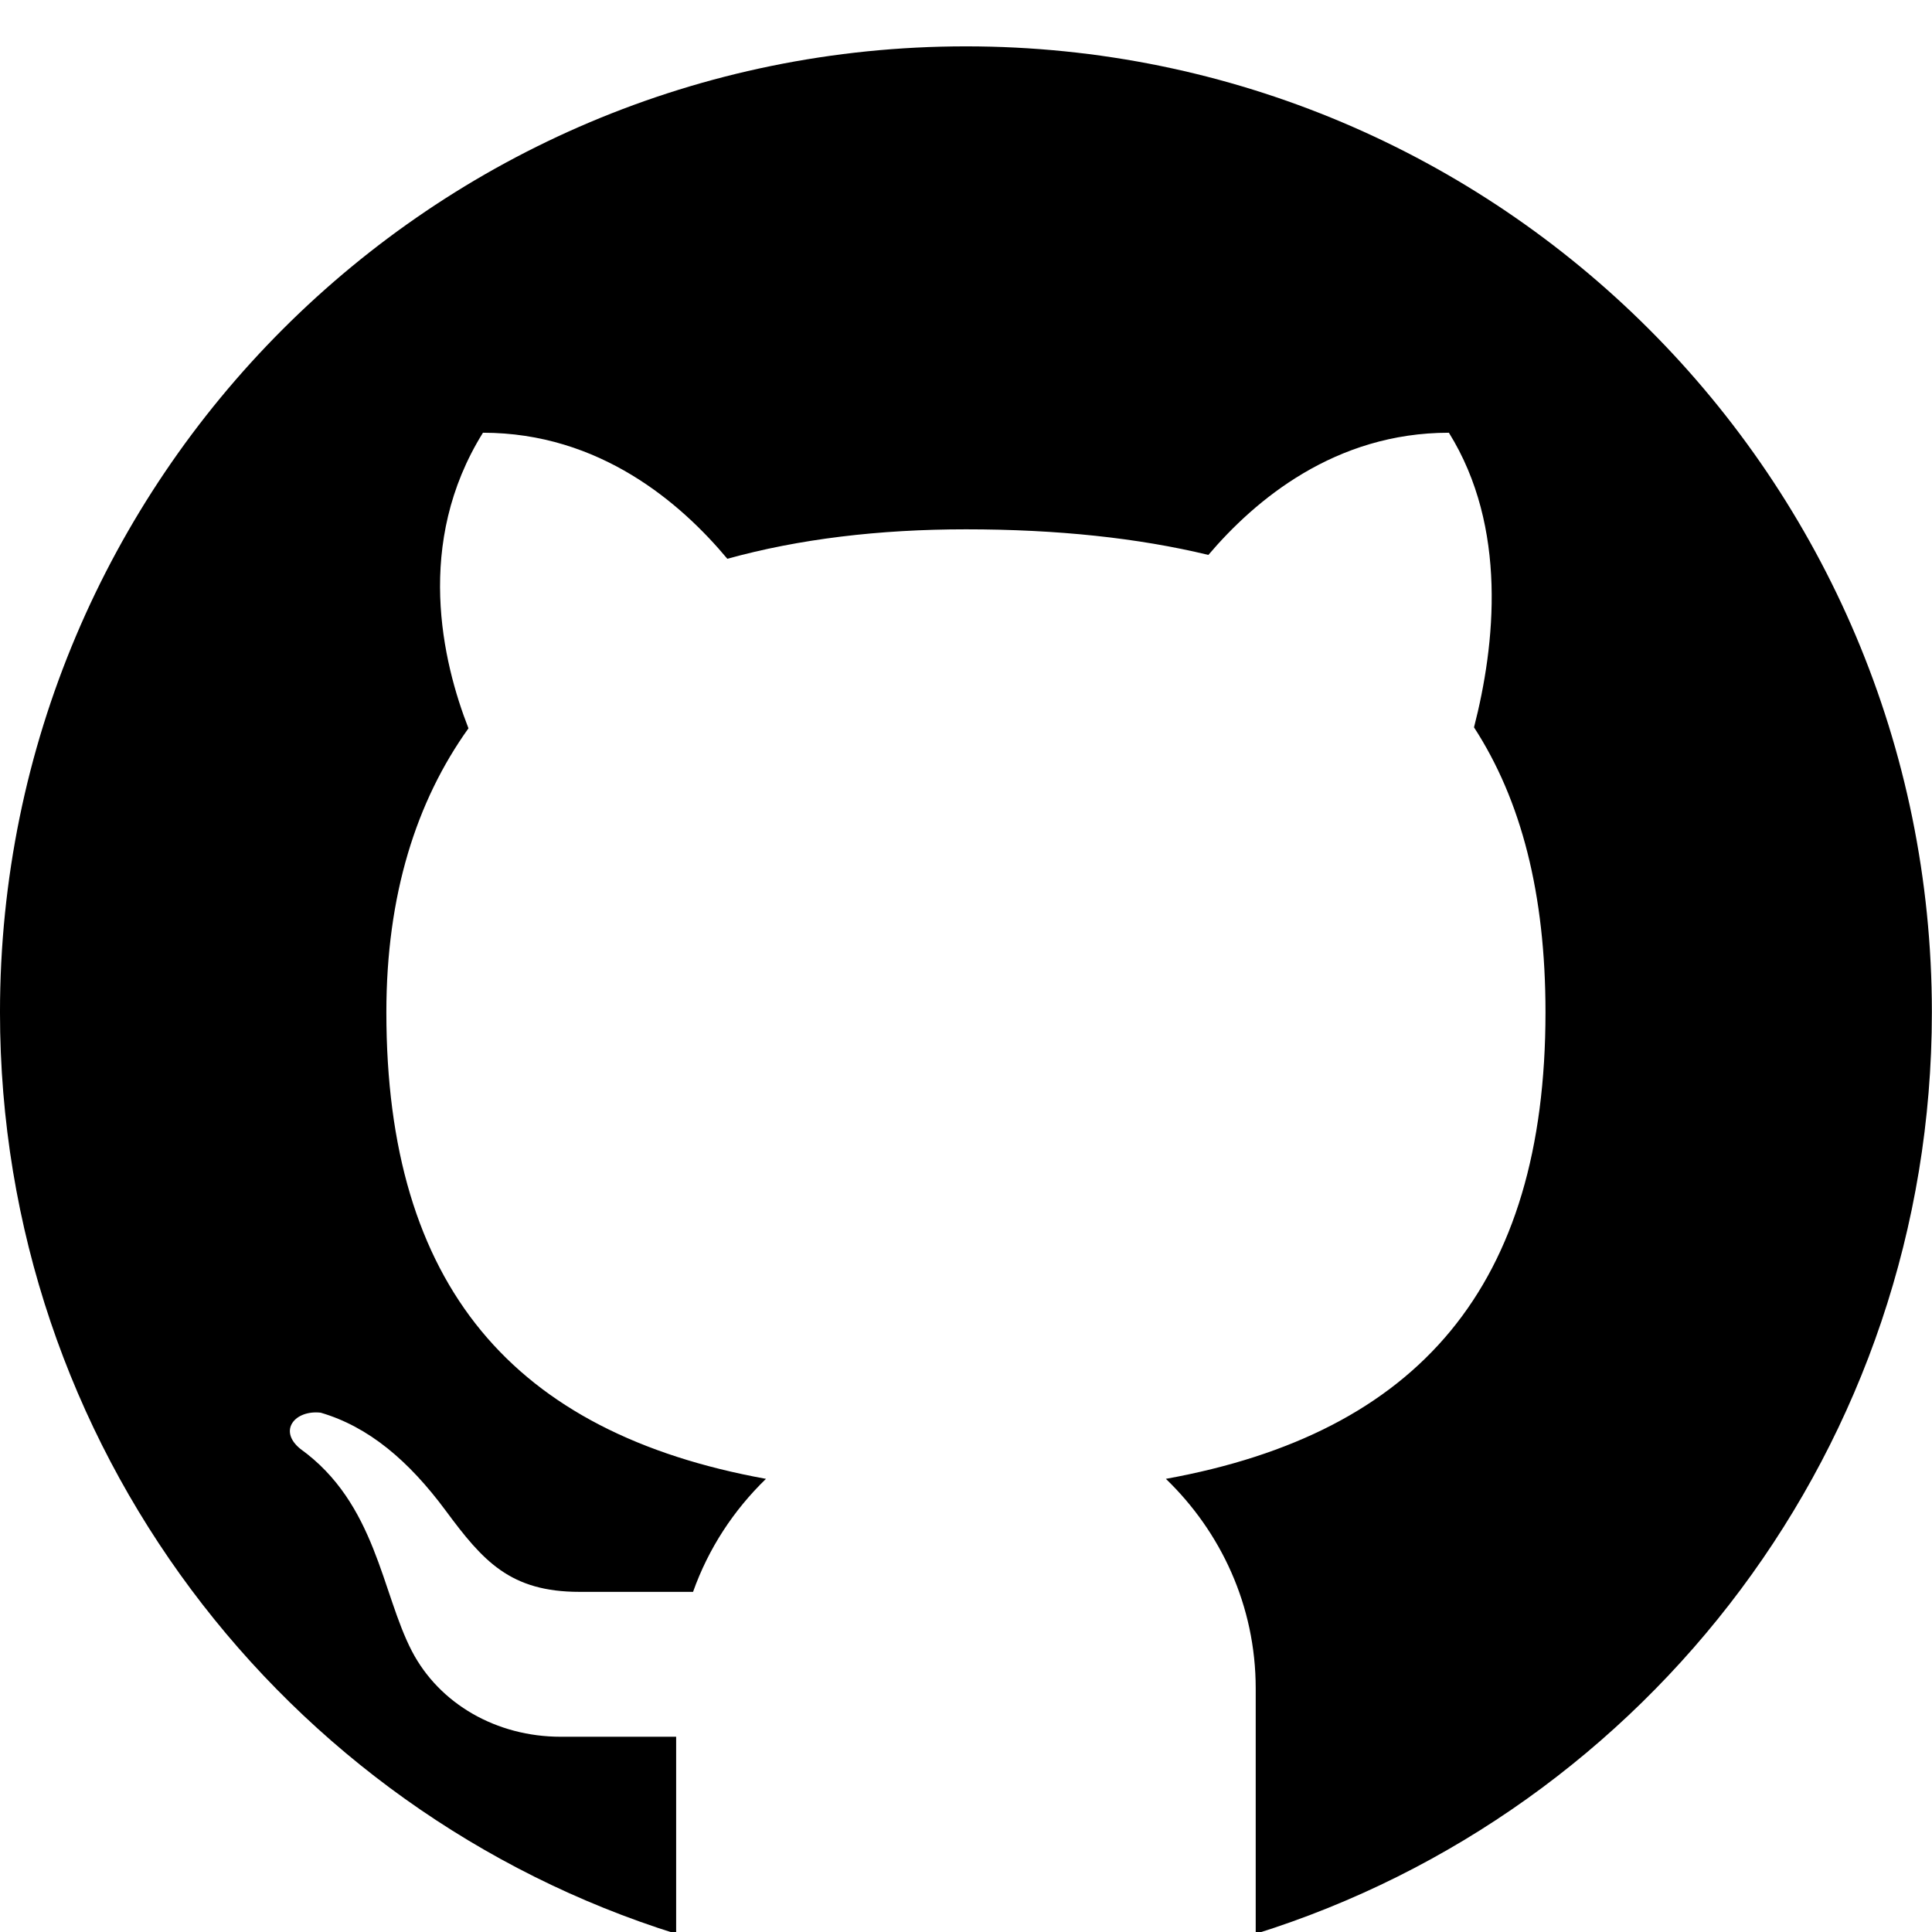 <svg xmlns="http://www.w3.org/2000/svg" xmlns:xlink="http://www.w3.org/1999/xlink" viewBox="0,0,256,256" width="48px" height="48px" fill-rule="nonzero"><g transform="translate(-25.6,-25.6) scale(1.2,1.2)"><g fill="#000000" fill-rule="nonzero" stroke="none" stroke-width="1" stroke-linecap="butt" stroke-linejoin="miter" stroke-miterlimit="10" stroke-dasharray="" stroke-dashoffset="0" font-family="none" font-weight="none" font-size="none" text-anchor="none" style="mix-blend-mode: normal"><g transform="translate(0,5.12) scale(5.333,5.333)"><path d="M44,24c0,8.96 -5.88,16.54 -14,19.08v-5.08c0,-1.71 -0.72,-3.24 -1.86,-4.34c5.24,-0.95 7.86,-4 7.86,-9.66c0,-2.45 -0.5,-4.39 -1.48,-5.9c0.44,-1.71 0.7,-4.14 -0.52,-6.1c-2.36,0 -4.01,1.39 -4.98,2.53c-1.45,-0.35 -3.12,-0.53 -5.02,-0.53c-1.8,0 -3.46,0.2 -4.94,0.61c-0.96,-1.15 -2.64,-2.61 -5.06,-2.61c-1.42,2.28 -0.84,4.74 -0.3,6.12c-1.08,1.51 -1.7,3.45 -1.7,5.88c0,5.66 2.62,8.71 7.86,9.66c-0.67,0.65 -1.19,1.44 -1.51,2.34h-2.35c-1.44,0 -2,-0.64 -2.77,-1.68c-0.77,-1.04 -1.6,-1.74 -2.59,-2.03c-0.53,-0.06 -0.89,0.37 -0.42,0.75c1.57,1.13 1.68,2.98 2.31,4.19c0.57,1.09 1.75,1.77 3.08,1.77h2.39v4.08c-8.12,-2.54 -14,-10.12 -14,-19.08c0,-11.05 8.95,-20 20,-20c11.05,0 20,8.95 20,20z"></path></g></g></g></svg>